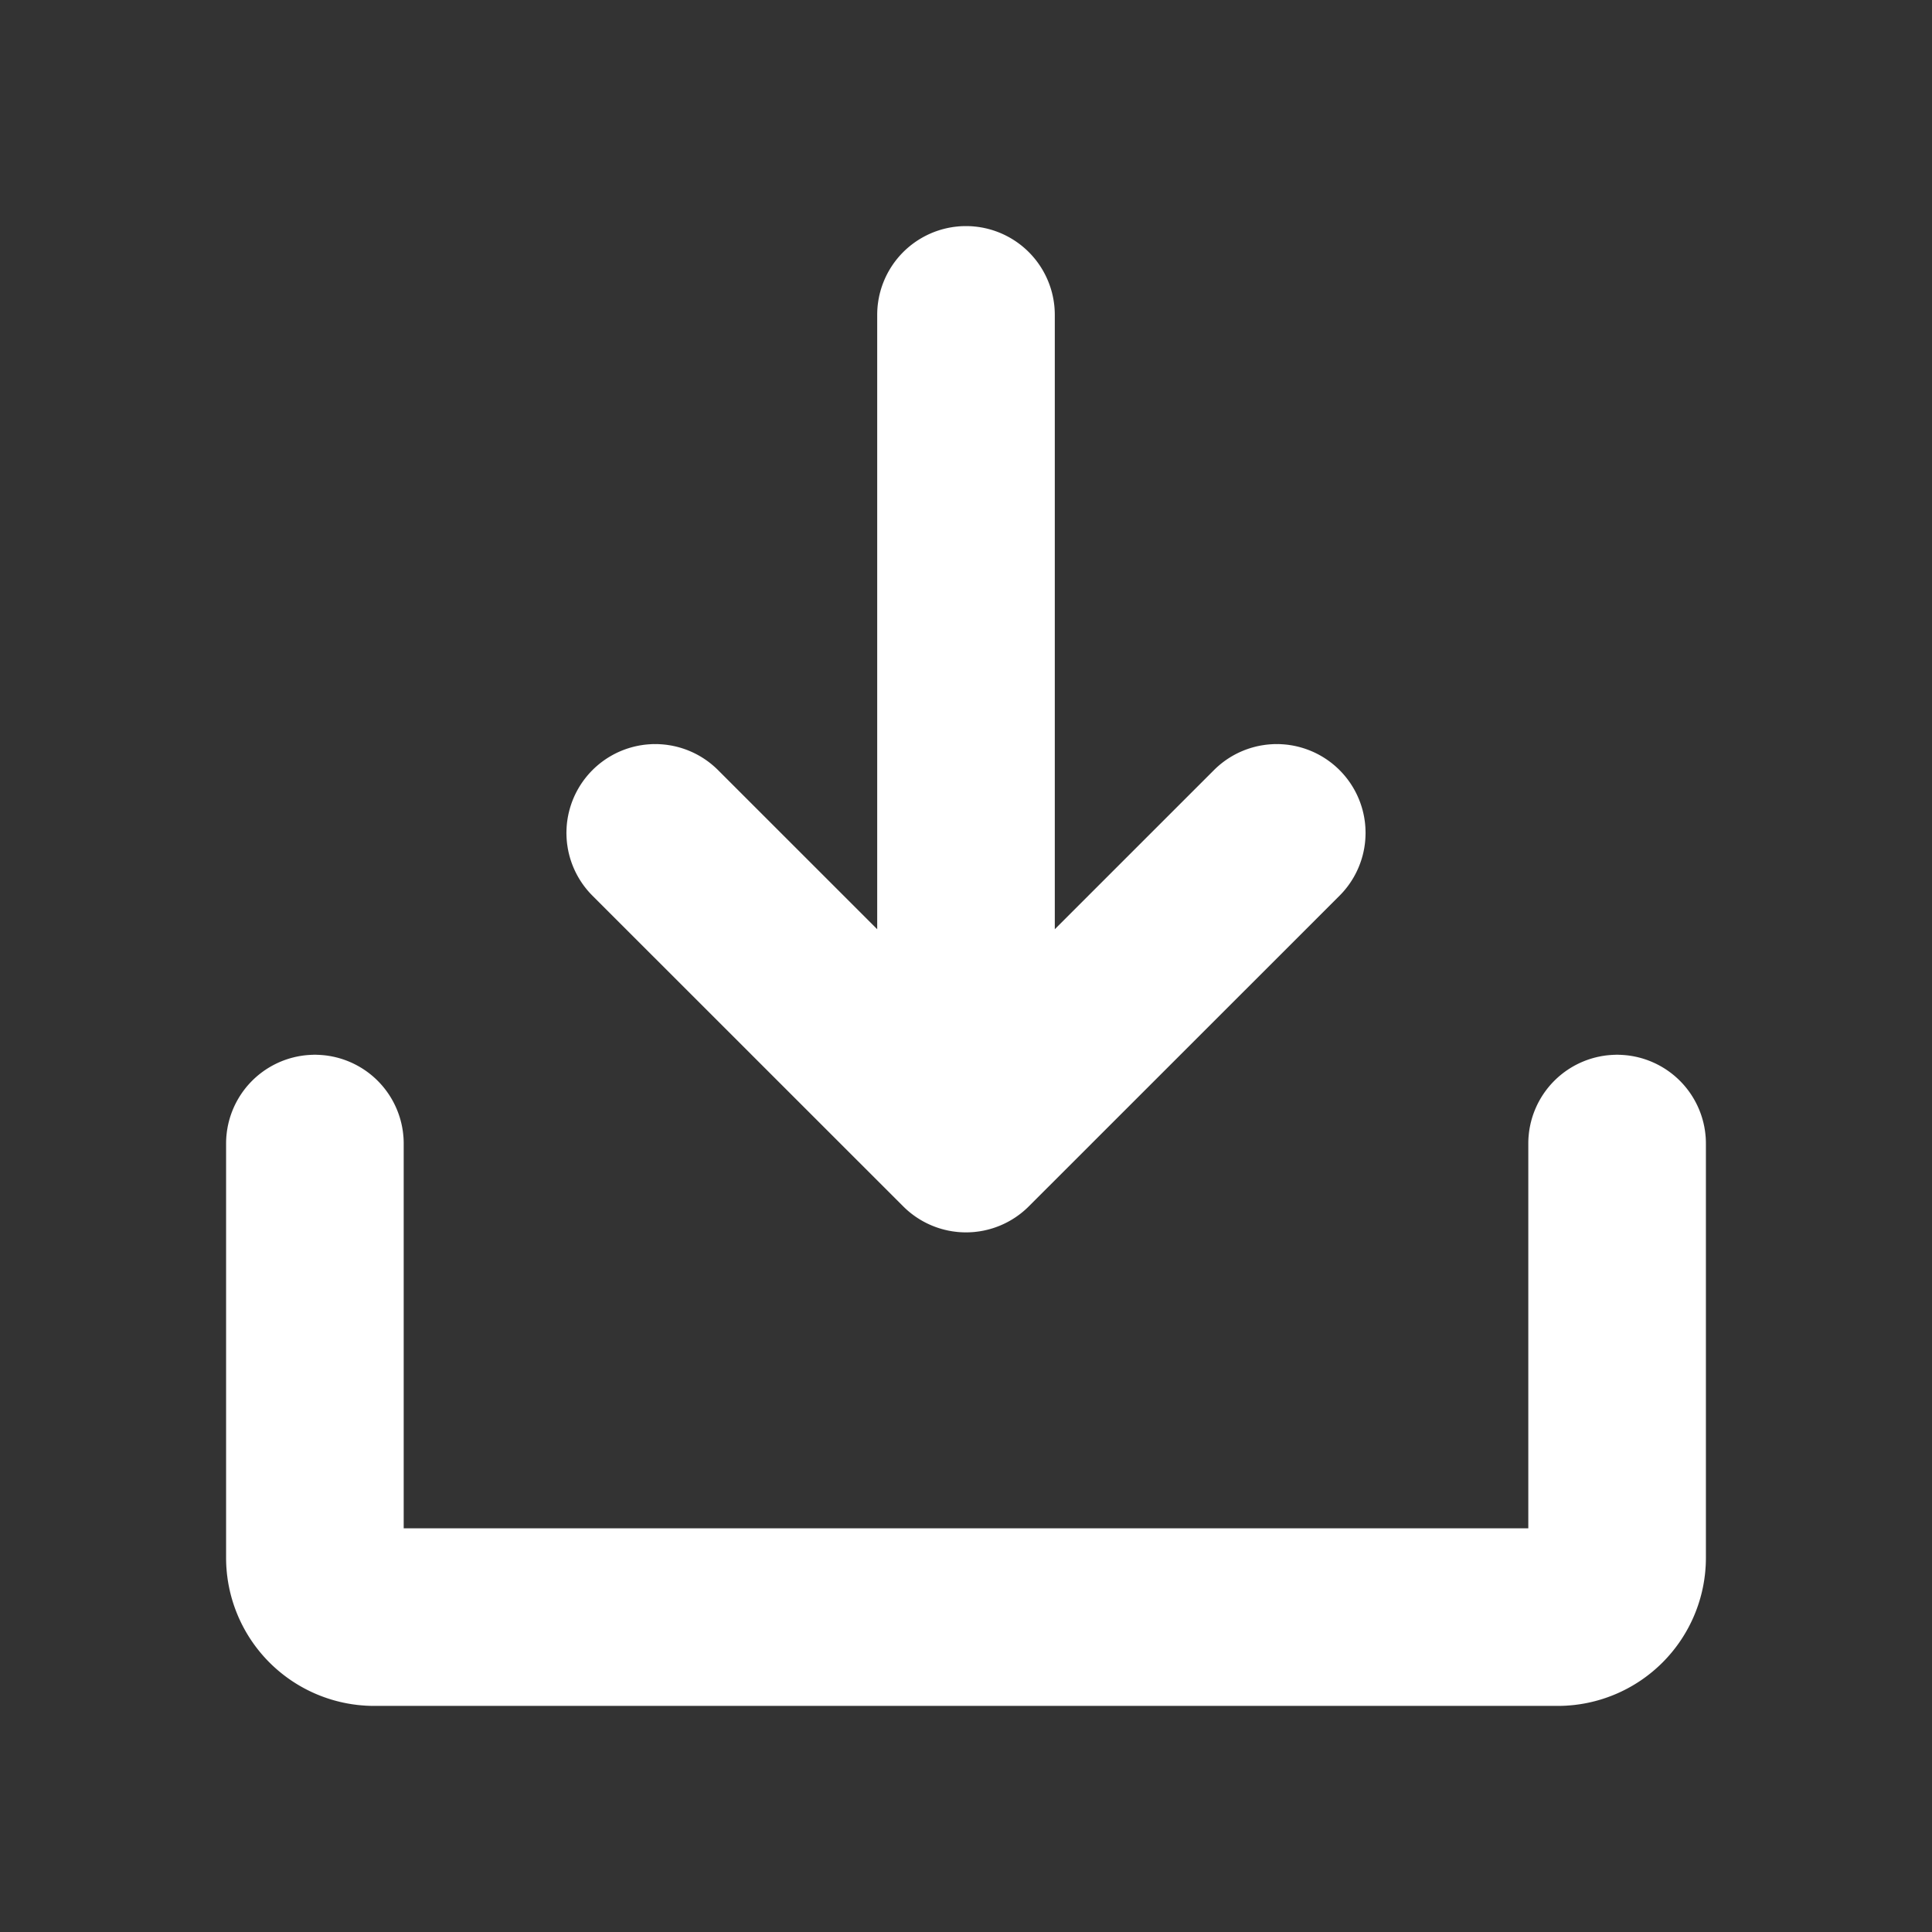 <!DOCTYPE svg PUBLIC "-//W3C//DTD SVG 1.1//EN" "http://www.w3.org/Graphics/SVG/1.1/DTD/svg11.dtd">

<!-- Uploaded to: SVG Repo, www.svgrepo.com, Transformed by: SVG Repo Mixer Tools -->
<svg fill="#ffffff" width="800px" height="800px" viewBox="-2.56 -2.56 261.12 261.12" id="Flat" xmlns="http://www.w3.org/2000/svg" stroke="#ffffff" stroke-width="0.003">

<rect x="-2.56" y="-2.56" width="261.12" height="261.12" fill="#333333" stroke="none"/>

<g id="SVGRepo_bgCarrier" stroke-width="0"/>

<g id="SVGRepo_tracerCarrier" stroke-linecap="round" stroke-linejoin="round" stroke="#CCCCCC" stroke-width="0.512"/>

<g id="SVGRepo_iconCarrier"> <path d="M77.516,118.497a12,12,0,0,1,16.969-16.973L116,123.034V40a12,12,0,0,1,24,0v83.034l21.516-21.51a12,12,0,0,1,16.969,16.973l-42,41.989a12,12,0,0,1-16.969,0ZM216,140a12,12,0,0,0-12,12v52H52V152a12,12,0,0,0-24,0v56a20.022,20.022,0,0,0,20,20H208a20.022,20.022,0,0,0,20-20V152A12,12,0,0,0,216,140Z"/> </g>

</svg>